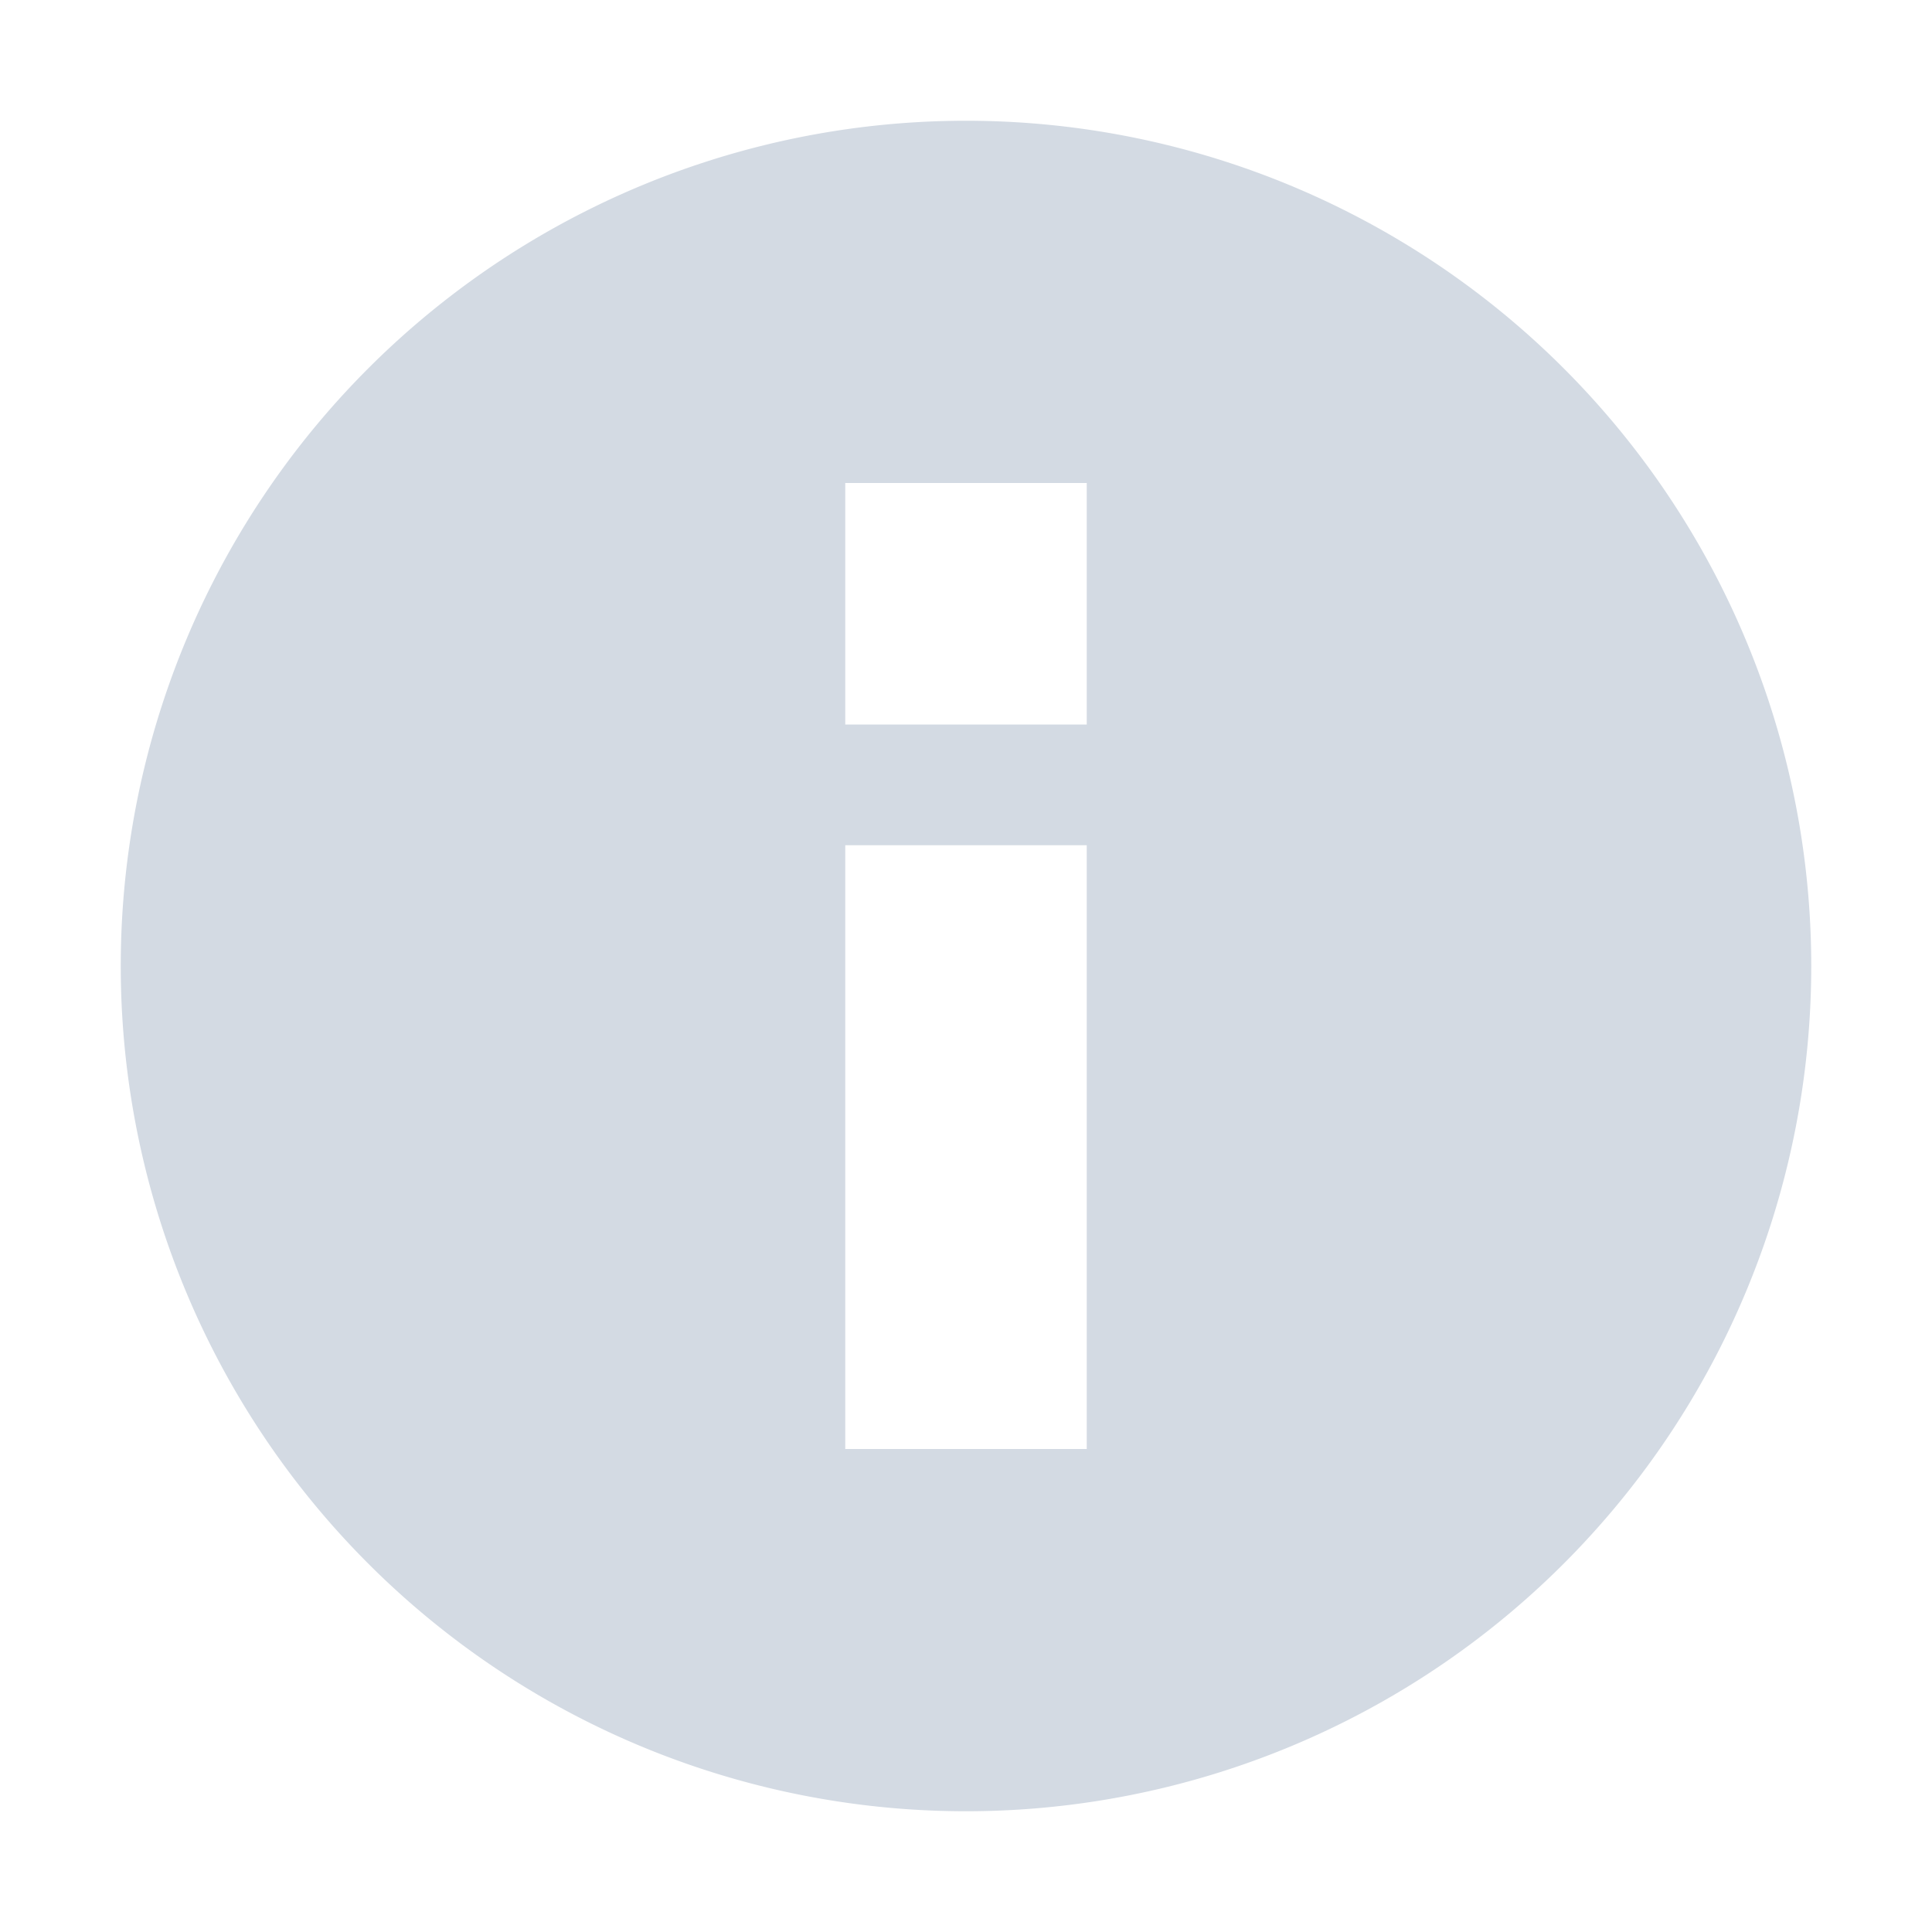 <svg xmlns="http://www.w3.org/2000/svg" width="16" height="16"><defs><style id="current-color-scheme" type="text/css"></style></defs><path d="M8 15A7 7 0 1 1 8 1a7 7 0 0 1 0 14zm-1-3h2V7H7zm0-6h2V4H7z" fill="currentColor" color="#d3dae3"/></svg>